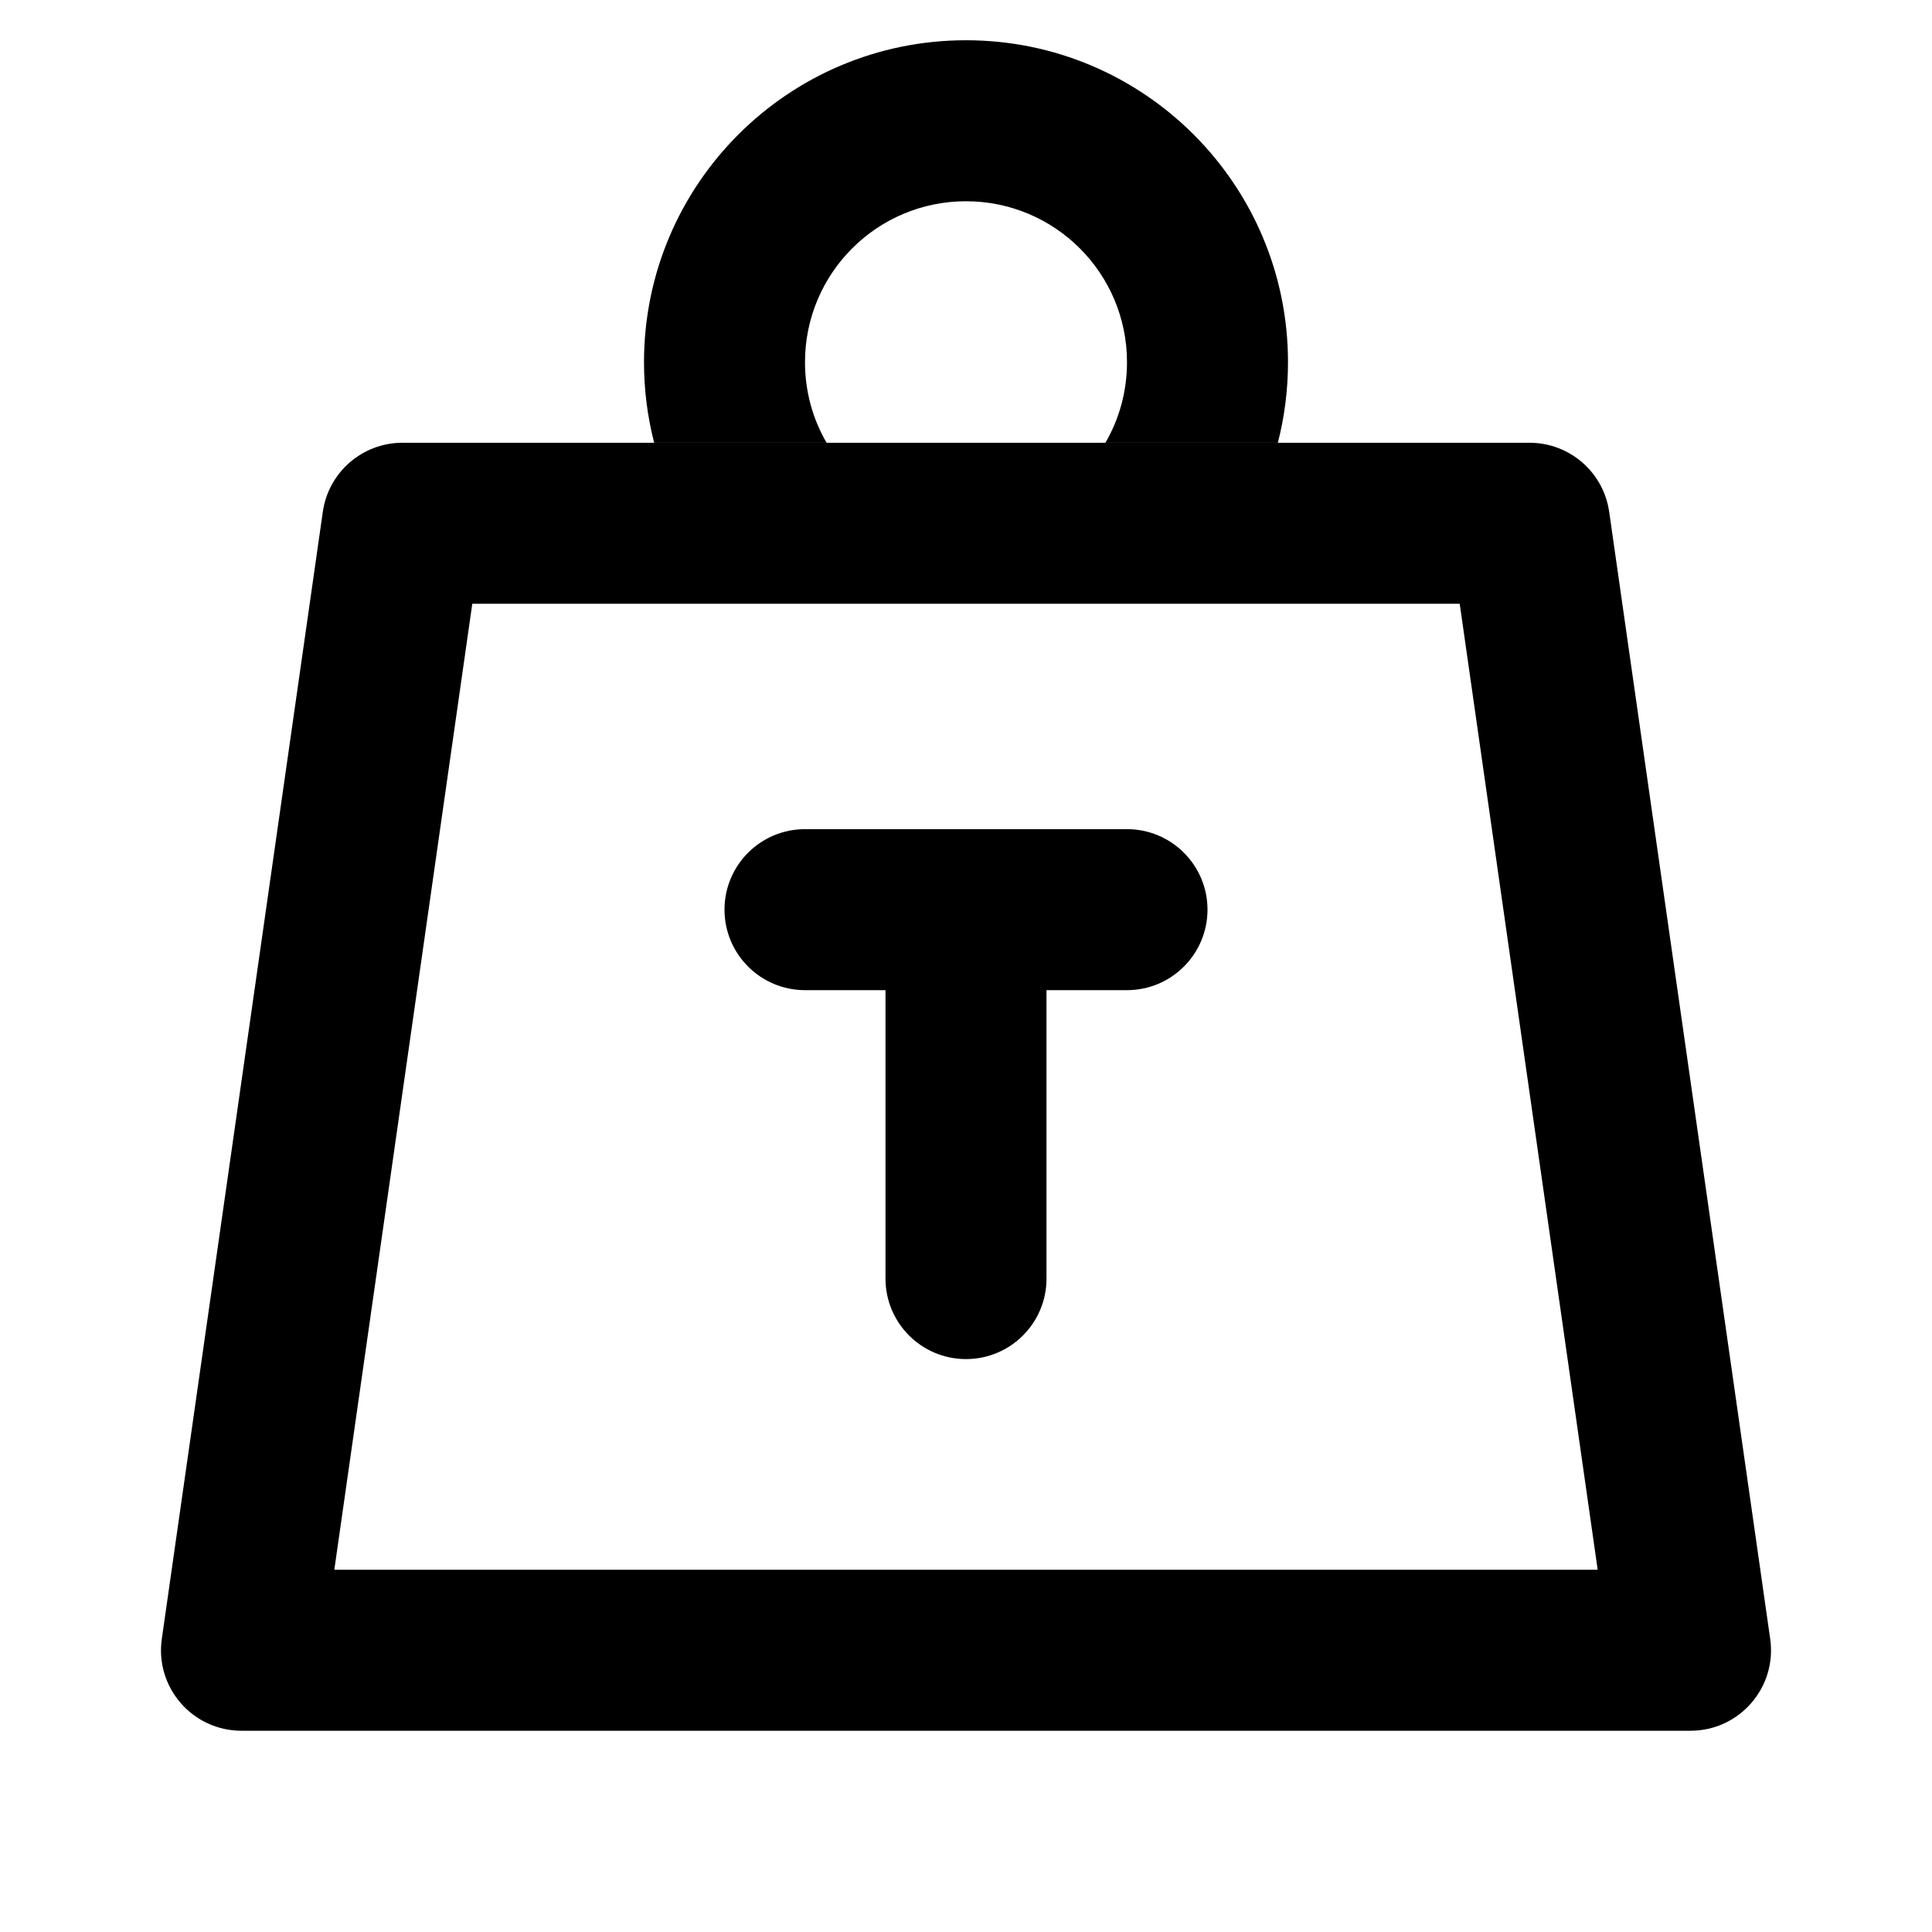 <?xml version="1.0" encoding="UTF-8"?>
<svg width="24px" height="24px" viewBox="0 0 24 24" version="1.1" xmlns="http://www.w3.org/2000/svg" xmlns:xlink="http://www.w3.org/1999/xlink">
    <!-- Generator: Sketch 57.1 (83088) - https://sketch.com -->
    <title>svg/weight</title>
    <desc>Created with Sketch.</desc>
    <g id="weight" stroke="none" stroke-width="1" fill="none" fill-rule="evenodd">
        <g id="Group-2" transform="translate(2, 5.5)" fill="#000000" fill-rule="nonzero">
            <path d="M3.867,2 L2.153,14 L17.847,14 L16.133,2 L3.867,2 Z M3,0 L17,0 C17.498,0 17.92,0.366 17.99,0.859 L19.99,14.859 C20.076,15.461 19.609,16 19,16 L1,16 C0.391,16 -0.076,15.461 0.01,14.859 L2.01,0.859 C2.08,0.366 2.502,0 3,0 Z" id="Rectangle"></path>
            <g id="Group" transform="translate(7, 4.8)">
                <path d="M1,2 C0.448,2 0,1.552 0,1 C0,0.448 0.448,0 1,0 L5,0 C5.552,0 6,0.448 6,1 C6,1.552 5.552,2 5,2 L1,2 Z" id="Line"></path>
                <path d="M2,1 C2,0.448 2.448,0 3,0 C3.552,0 4,0.448 4,1 L4,5.583 C4,6.136 3.552,6.583 3,6.583 C2.448,6.583 2,6.136 2,5.583 L2,1 Z" id="Line-3"></path>
            </g>
        </g>
        <path d="M13.732,5.5 C13.903,5.206 14,4.864 14,4.5 C14,3.395 13.105,2.5 12,2.5 C10.895,2.5 10,3.395 10,4.5 C10,4.864 10.097,5.206 10.268,5.5 L8.126,5.5 C8.044,5.18 8,4.845 8,4.5 C8,2.291 9.791,0.5 12,0.5 C14.209,0.5 16,2.291 16,4.5 C16,4.845 15.956,5.18 15.874,5.5 L13.732,5.5 L13.732,5.5 Z" id="Path" fill="#000000" fill-rule="nonzero"></path>
    </g>
</svg>